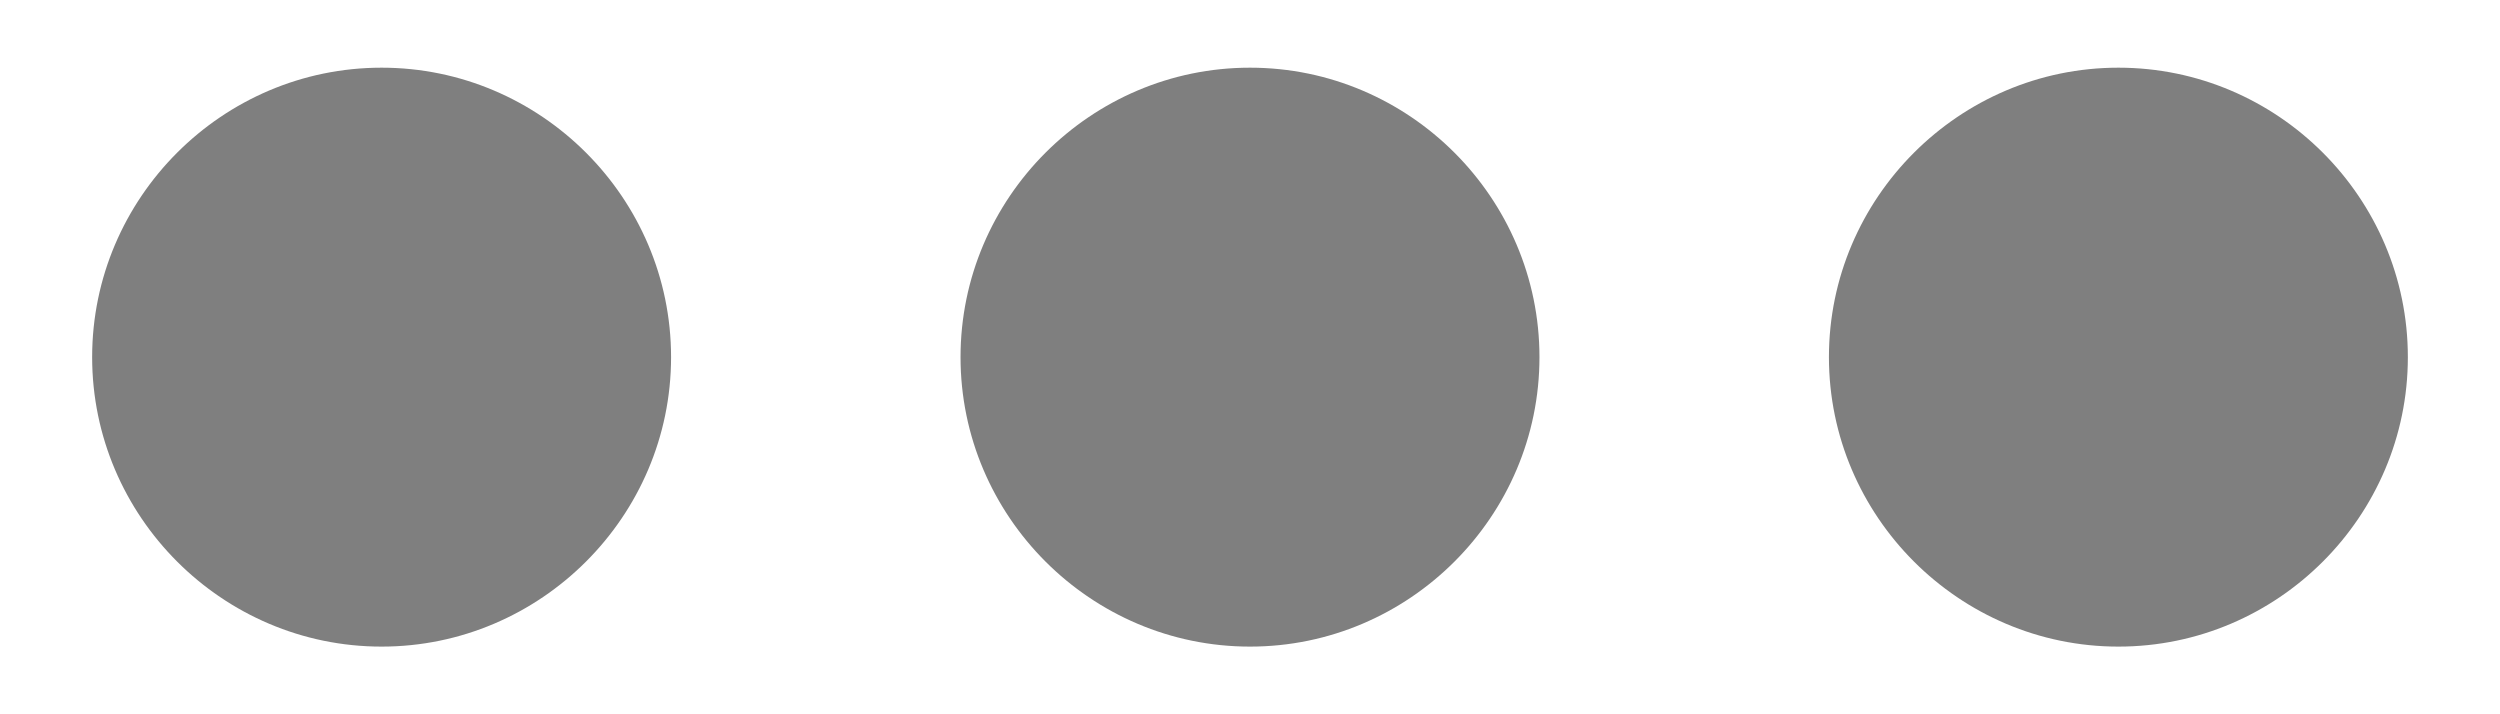 ﻿<?xml version="1.0" encoding="utf-8"?>
<svg version="1.1" xmlns:xlink="http://www.w3.org/1999/xlink" width="14px" height="4px" xmlns="http://www.w3.org/2000/svg">
  <g transform="matrix(1 0 0 1 -232 -270 )">
    <path d="M 3.758 2  C 3.758 1.108  3.028 0.379  2.137 0.379  C 1.245 0.379  0.516 1.108  0.516 2  C 0.516 2.892  1.245 3.621  2.137 3.621  C 3.028 3.621  3.758 2.892  3.758 2  Z M 13.484 2  C 13.484 1.108  12.755 0.379  11.863 0.379  C 10.972 0.379  10.242 1.108  10.242 2  C 10.242 2.892  10.972 3.621  11.863 3.621  C 12.755 3.621  13.484 2.892  13.484 2  Z M 8.621 2  C 8.621 1.108  7.892 0.379  7 0.379  C 6.108 0.379  5.379 1.108  5.379 2  C 5.379 2.892  6.108 3.621  7 3.621  C 7.892 3.621  8.621 2.892  8.621 2  Z " fill-rule="nonzero" fill="#7f7f7f" stroke="none" transform="matrix(1 0 0 1 232 270 )" />
  </g>
</svg>